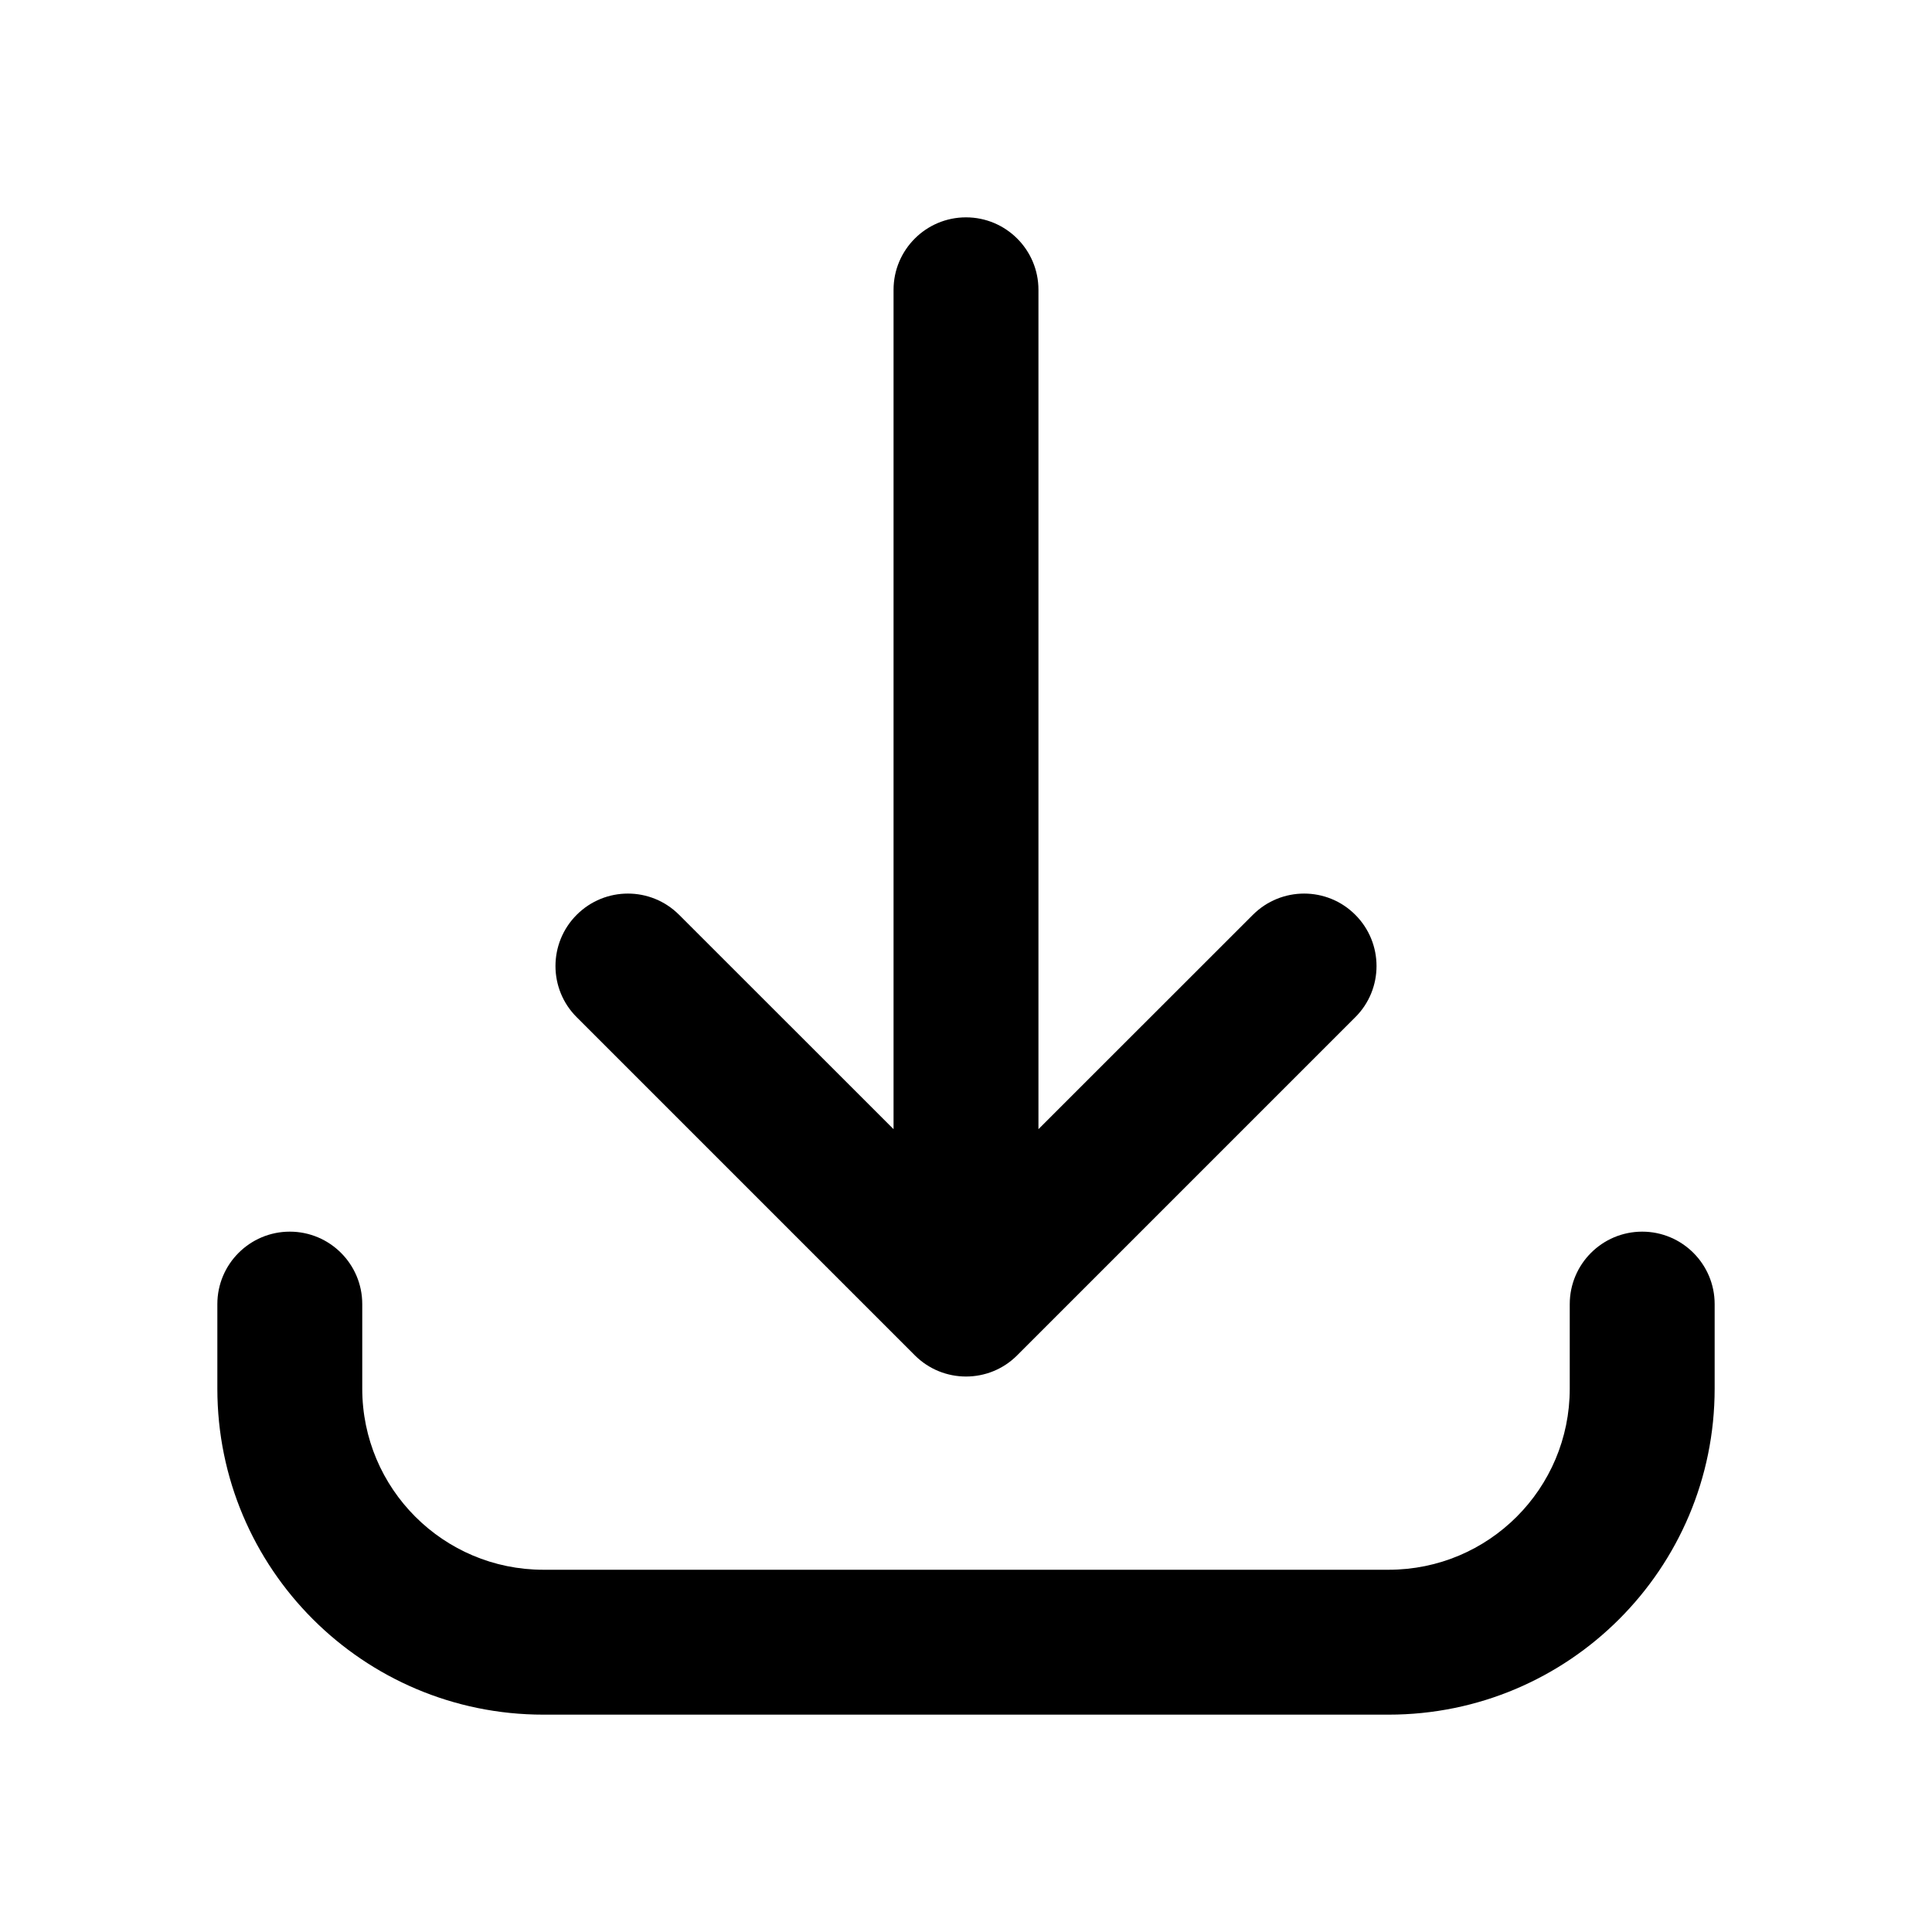 <svg viewBox="0 0 20 20" xmlns="http://www.w3.org/2000/svg">
<path fill-rule="evenodd" clip-rule="evenodd" d="M3.75 14.375C3.75 15.411 4.59 16.25 5.625 16.25L14.375 16.25C15.411 16.25 16.25 15.411 16.25 14.375L16.25 13.5C16.25 13.086 16.586 12.75 17 12.75C17.414 12.75 17.75 13.086 17.75 13.5L17.75 14.375C17.75 16.239 16.239 17.75 14.375 17.75L5.625 17.75C3.761 17.75 2.25 16.239 2.25 14.375L2.25 13.5C2.25 13.086 2.586 12.75 3 12.75C3.414 12.75 3.75 13.086 3.75 13.5L3.75 14.375ZM5.97 9.47C6.263 9.177 6.737 9.177 7.03 9.47L9.25 11.689L9.25 3C9.25 2.586 9.586 2.25 10 2.25C10.414 2.25 10.75 2.586 10.75 3L10.75 11.689L12.97 9.47C13.263 9.177 13.738 9.177 14.03 9.47C14.323 9.763 14.323 10.238 14.03 10.53L10.53 14.03C10.238 14.323 9.763 14.323 9.47 14.03L5.97 10.53C5.677 10.238 5.677 9.763 5.97 9.47Z" fill="inherit"/>
</svg>
